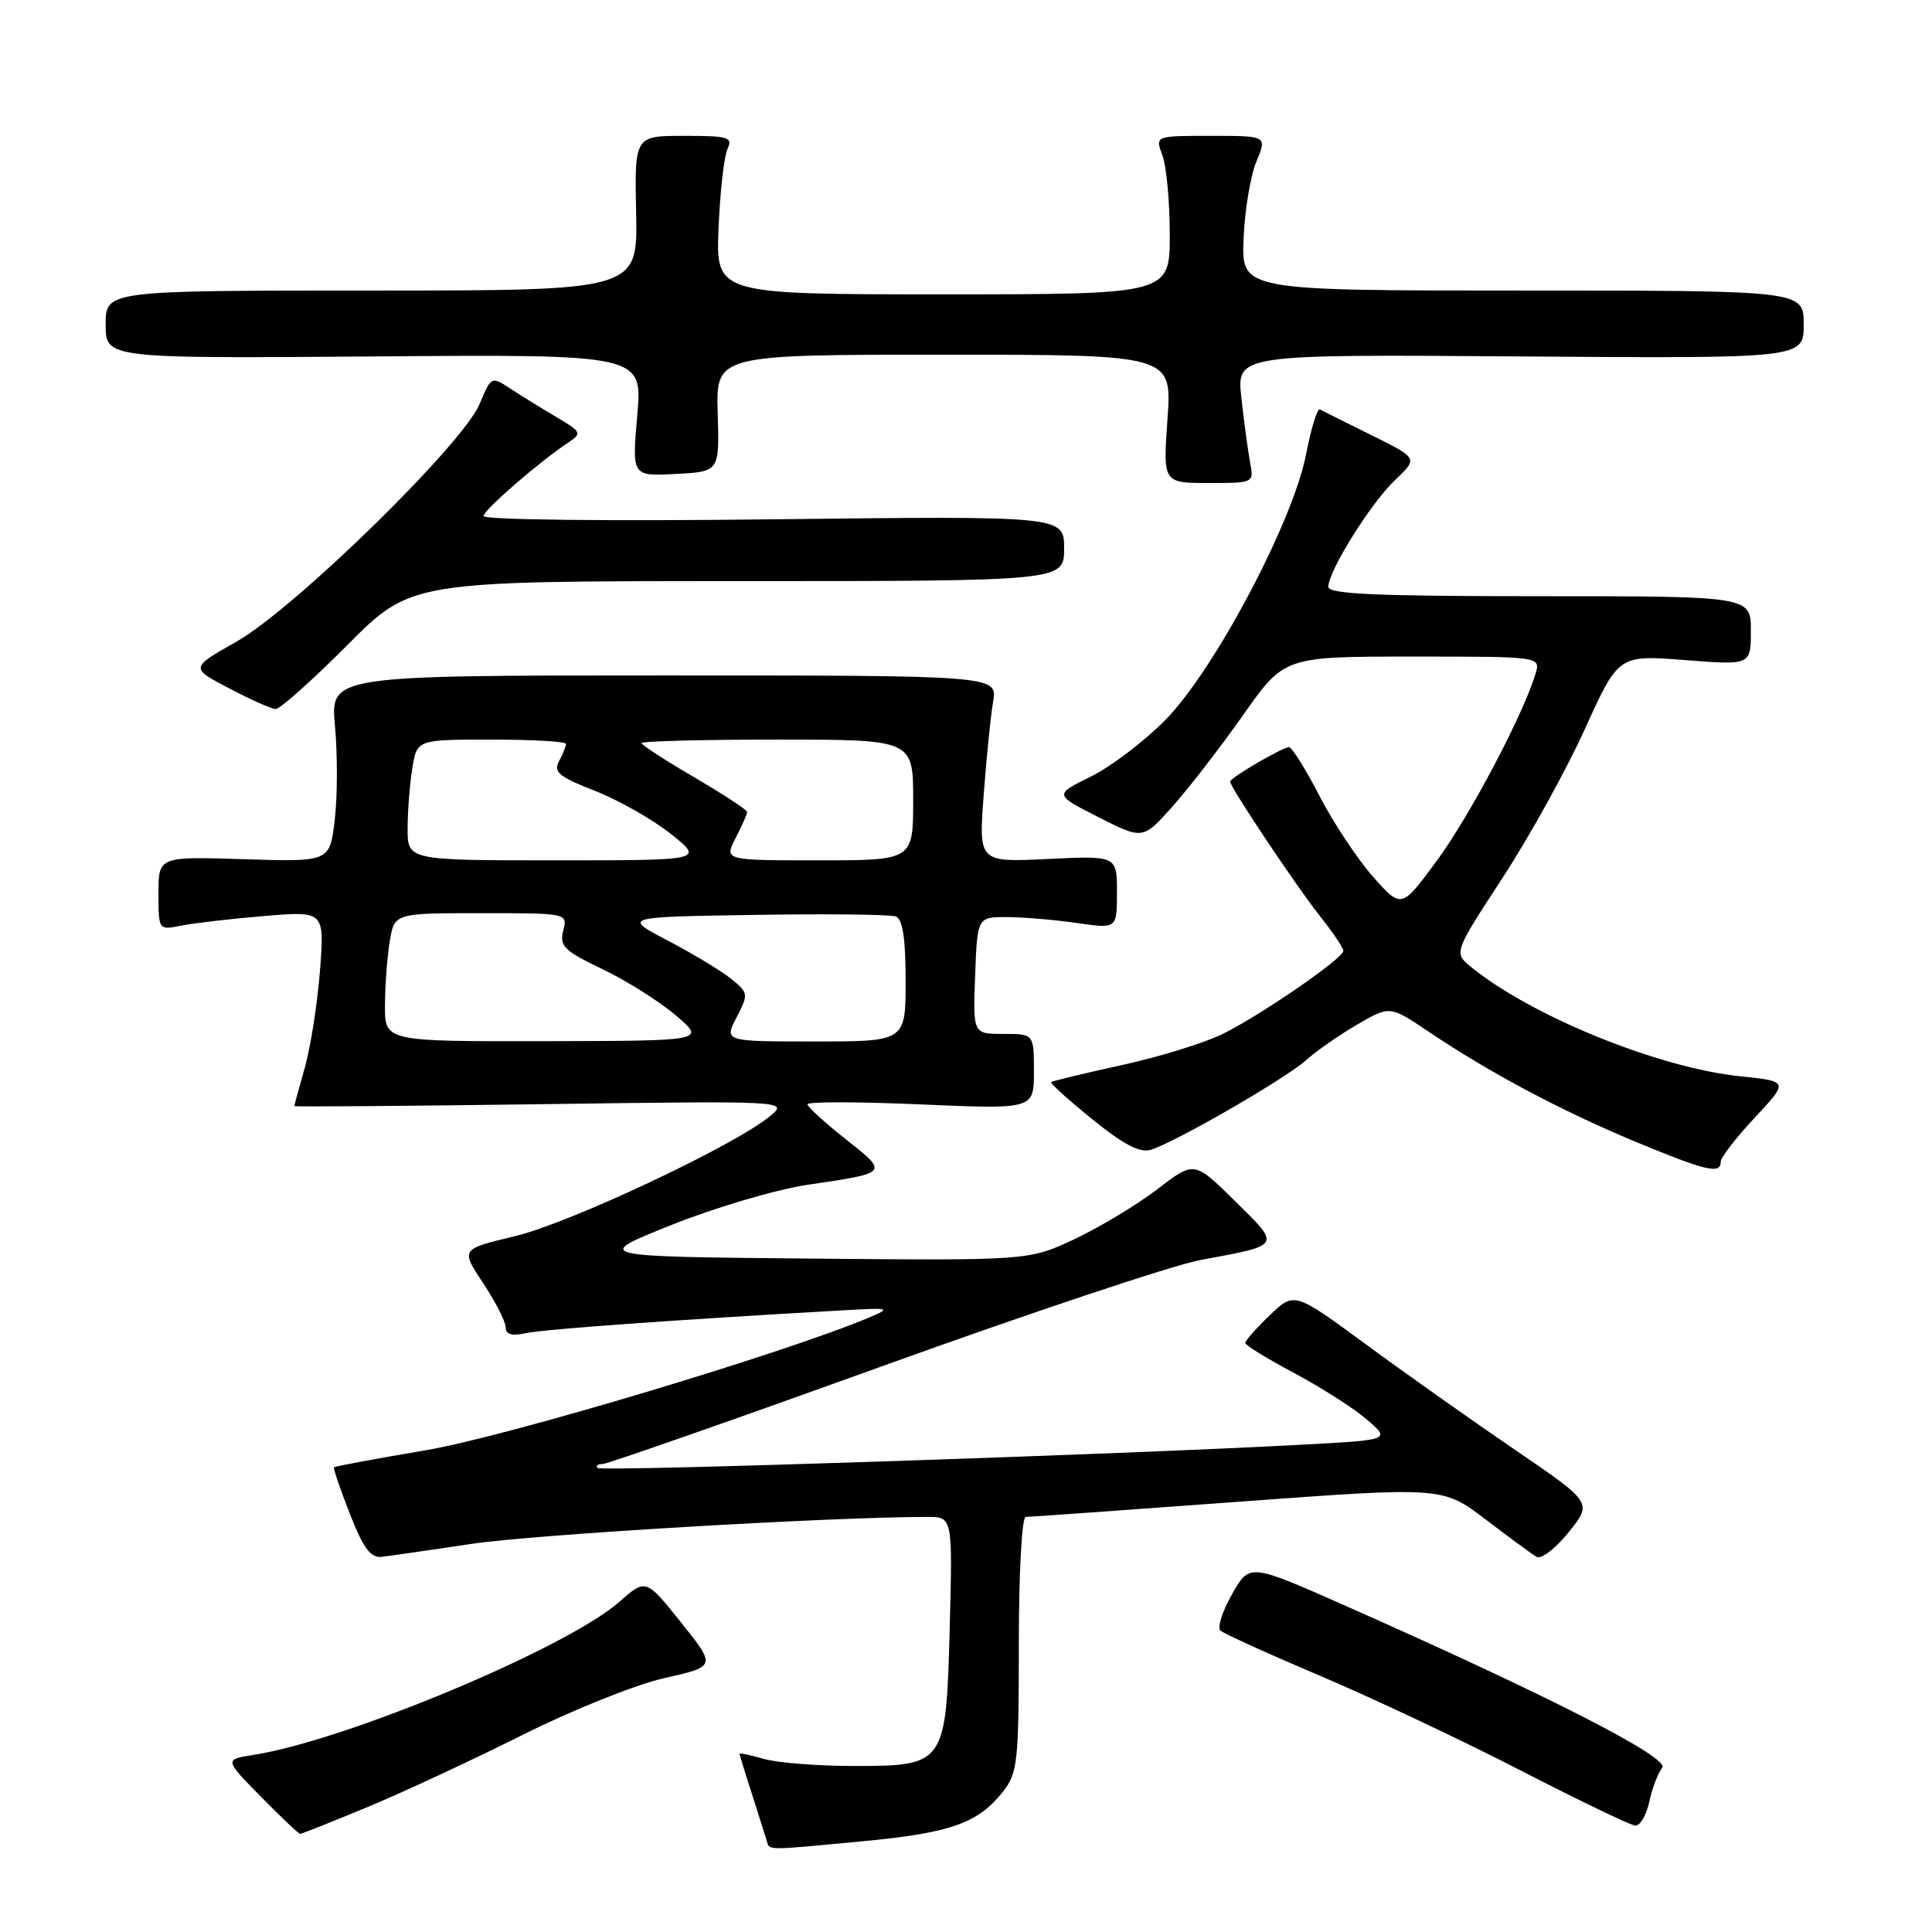 <?xml version="1.0" encoding="UTF-8" standalone="no"?>
<!DOCTYPE svg PUBLIC "-//W3C//DTD SVG 1.1//EN" "http://www.w3.org/Graphics/SVG/1.1/DTD/svg11.dtd" >
<svg xmlns="http://www.w3.org/2000/svg" xmlns:xlink="http://www.w3.org/1999/xlink" version="1.1" viewBox="0 0 256 256">
 <g >
 <path fill="currentColor"
d=" M 114.36 243.97 C 125.99 242.87 129.61 241.58 132.91 237.39 C 134.84 234.93 135.00 233.45 135.00 217.87 C 135.00 208.33 135.40 201.00 135.92 201.00 C 136.42 201.00 149.05 200.10 163.99 199.00 C 191.15 197.00 191.15 197.00 196.83 201.32 C 199.95 203.70 203.00 205.94 203.61 206.29 C 204.22 206.65 206.13 205.18 207.86 203.02 C 211.01 199.11 211.01 199.11 200.75 192.11 C 195.11 188.27 186.22 181.98 181.00 178.14 C 171.50 171.16 171.50 171.16 168.25 174.28 C 166.46 175.99 165.00 177.64 165.01 177.95 C 165.01 178.25 167.91 180.04 171.44 181.91 C 174.97 183.79 179.30 186.55 181.06 188.05 C 184.26 190.79 184.26 190.79 172.88 191.41 C 149.12 192.71 79.68 195.01 79.18 194.52 C 78.90 194.23 79.18 194.00 79.81 194.00 C 80.43 194.00 97.05 188.19 116.72 181.09 C 136.40 173.99 155.43 167.64 159.00 166.97 C 169.91 164.95 169.77 165.19 163.66 159.16 C 158.25 153.82 158.25 153.82 153.38 157.56 C 150.69 159.62 145.76 162.59 142.42 164.17 C 136.34 167.03 136.34 167.03 107.42 166.77 C 78.50 166.50 78.50 166.50 89.03 162.29 C 94.83 159.98 102.92 157.59 107.03 156.99 C 117.82 155.40 117.77 155.46 112.09 150.97 C 109.29 148.76 107.00 146.67 107.00 146.32 C 107.00 145.97 113.75 145.98 122.00 146.34 C 137.00 146.99 137.00 146.99 137.00 141.99 C 137.00 137.00 137.00 137.00 132.96 137.00 C 128.92 137.00 128.92 137.00 129.21 129.25 C 129.50 121.50 129.50 121.50 133.50 121.52 C 135.70 121.53 139.86 121.89 142.75 122.31 C 148.00 123.07 148.00 123.07 148.00 118.23 C 148.00 113.38 148.00 113.38 138.84 113.82 C 129.68 114.26 129.68 114.26 130.34 105.38 C 130.70 100.50 131.26 94.92 131.59 93.00 C 132.18 89.50 132.18 89.50 87.97 89.50 C 43.76 89.50 43.76 89.50 44.39 96.26 C 44.73 99.98 44.72 105.53 44.36 108.61 C 43.70 114.21 43.70 114.21 32.35 113.85 C 21.00 113.49 21.00 113.49 21.00 118.37 C 21.00 123.25 21.00 123.25 24.01 122.65 C 25.67 122.32 30.62 121.74 35.01 121.38 C 43.00 120.71 43.00 120.71 42.40 128.61 C 42.06 132.95 41.16 138.72 40.40 141.43 C 39.63 144.14 39.00 146.45 39.00 146.56 C 39.00 146.67 53.74 146.56 71.75 146.31 C 104.50 145.86 104.50 145.86 102.00 147.92 C 97.29 151.81 75.50 162.06 68.27 163.79 C 61.03 165.52 61.03 165.52 64.01 170.01 C 65.65 172.48 66.99 175.11 67.00 175.87 C 67.00 176.83 67.80 177.06 69.75 176.64 C 72.15 176.13 89.22 174.90 111.41 173.64 C 118.04 173.26 118.19 173.30 115.06 174.62 C 103.79 179.35 67.01 190.37 56.50 192.15 C 49.90 193.27 44.39 194.29 44.26 194.42 C 44.13 194.54 45.07 197.31 46.35 200.57 C 48.14 205.16 49.11 206.45 50.59 206.29 C 51.64 206.17 57.00 205.39 62.50 204.57 C 70.72 203.33 109.93 201.01 122.86 201.00 C 126.22 201.00 126.22 201.00 125.85 215.41 C 125.37 233.88 125.29 234.00 113.09 234.00 C 108.36 234.00 103.03 233.58 101.24 233.07 C 99.46 232.56 98.00 232.25 98.00 232.39 C 98.00 232.53 98.71 234.86 99.59 237.57 C 100.46 240.28 101.34 243.06 101.55 243.75 C 102.01 245.25 101.03 245.23 114.36 243.97 Z  M 48.59 239.49 C 53.25 237.56 62.48 233.27 69.11 229.95 C 75.83 226.58 84.18 223.23 88.02 222.36 C 94.90 220.81 94.90 220.81 90.24 214.98 C 85.58 209.16 85.58 209.16 82.04 212.27 C 75.07 218.39 45.86 230.61 33.61 232.53 C 29.72 233.14 29.72 233.14 34.57 238.07 C 37.24 240.78 39.58 243.00 39.77 243.00 C 39.96 243.00 43.93 241.42 48.59 239.49 Z  M 218.54 238.75 C 218.92 236.96 219.69 234.93 220.25 234.24 C 221.31 232.92 205.13 224.65 178.04 212.67 C 165.57 207.15 165.57 207.15 163.25 211.24 C 161.97 213.49 161.28 215.66 161.71 216.06 C 162.15 216.46 168.12 219.17 175.00 222.09 C 181.88 225.01 193.80 230.63 201.50 234.60 C 209.20 238.56 216.03 241.85 216.67 241.90 C 217.31 241.96 218.15 240.54 218.54 238.75 Z  M 228.00 153.96 C 228.00 153.38 230.03 150.75 232.51 148.10 C 237.01 143.28 237.01 143.28 230.64 142.62 C 219.86 141.52 203.03 134.70 194.97 128.17 C 192.61 126.26 192.61 126.26 199.07 116.36 C 202.63 110.91 207.55 102.02 210.00 96.61 C 214.46 86.78 214.46 86.78 223.23 87.46 C 232.00 88.15 232.00 88.15 232.00 83.58 C 232.00 79.00 232.00 79.00 204.00 79.00 C 182.26 79.00 176.00 78.72 176.01 77.75 C 176.03 75.63 181.64 66.66 184.85 63.61 C 187.91 60.72 187.91 60.72 181.70 57.65 C 178.29 55.96 175.22 54.43 174.89 54.25 C 174.55 54.07 173.73 56.75 173.06 60.21 C 171.33 69.12 160.95 88.74 154.45 95.36 C 151.68 98.19 147.22 101.58 144.54 102.90 C 139.67 105.30 139.67 105.30 145.56 108.28 C 151.44 111.26 151.44 111.26 155.35 106.88 C 157.50 104.47 161.72 99.01 164.72 94.75 C 170.17 87.00 170.17 87.00 187.15 87.00 C 204.13 87.00 204.13 87.00 203.47 89.25 C 201.91 94.55 194.78 108.08 190.42 114.00 C 185.70 120.42 185.70 120.42 181.95 116.19 C 179.89 113.87 176.70 109.06 174.85 105.49 C 173.01 101.92 171.19 99.01 170.81 99.00 C 169.95 99.00 163.00 103.06 163.00 103.57 C 163.00 104.31 171.88 117.60 174.90 121.39 C 176.60 123.53 178.00 125.60 178.00 125.99 C 178.00 126.97 167.48 134.24 162.17 136.93 C 159.78 138.14 153.72 140.02 148.69 141.12 C 143.67 142.22 139.43 143.24 139.28 143.39 C 139.13 143.54 141.59 145.76 144.75 148.32 C 148.92 151.69 151.05 152.80 152.50 152.35 C 155.76 151.34 170.29 142.95 173.00 140.53 C 174.38 139.29 177.45 137.15 179.83 135.76 C 184.16 133.25 184.16 133.25 189.25 136.67 C 197.35 142.12 206.74 147.12 216.46 151.18 C 226.04 155.16 228.00 155.64 228.00 153.96 Z  M 46.00 85.50 C 54.46 77.00 54.46 77.00 97.73 77.00 C 141.00 77.00 141.00 77.00 141.00 72.68 C 141.00 68.36 141.00 68.36 102.50 68.81 C 80.59 69.07 64.03 68.88 64.07 68.38 C 64.14 67.53 71.52 61.13 75.37 58.59 C 77.12 57.43 77.02 57.21 73.79 55.30 C 71.88 54.18 69.15 52.49 67.71 51.55 C 65.10 49.83 65.10 49.83 63.54 53.55 C 61.32 58.87 39.02 80.66 31.35 85.01 C 25.19 88.50 25.19 88.50 30.35 91.20 C 33.18 92.69 35.96 93.93 36.52 93.95 C 37.08 93.98 41.35 90.17 46.00 85.50 Z  M 165.64 61.25 C 165.36 59.74 164.84 55.90 164.49 52.73 C 163.85 46.95 163.85 46.95 201.43 47.23 C 239.00 47.50 239.00 47.50 239.00 43.00 C 239.00 38.50 239.00 38.50 201.75 38.50 C 164.50 38.50 164.50 38.50 164.78 31.65 C 164.93 27.88 165.70 23.26 166.48 21.40 C 167.90 18.00 167.90 18.00 160.47 18.00 C 153.05 18.00 153.05 18.00 154.02 20.57 C 154.56 21.98 155.00 26.70 155.00 31.07 C 155.00 39.00 155.00 39.00 124.93 39.00 C 94.86 39.00 94.86 39.00 95.21 30.25 C 95.41 25.44 95.94 20.71 96.39 19.75 C 97.13 18.18 96.55 18.00 90.65 18.00 C 84.08 18.00 84.08 18.00 84.29 28.25 C 84.50 38.50 84.50 38.50 49.25 38.50 C 14.00 38.50 14.00 38.50 14.00 43.00 C 14.00 47.50 14.00 47.50 49.57 47.23 C 85.14 46.95 85.14 46.95 84.44 55.03 C 83.73 63.11 83.73 63.11 89.53 62.80 C 95.33 62.50 95.33 62.50 95.10 54.75 C 94.87 47.00 94.87 47.00 125.08 47.00 C 155.30 47.00 155.30 47.00 154.70 55.50 C 154.10 64.00 154.10 64.00 160.13 64.00 C 166.16 64.00 166.16 64.00 165.64 61.25 Z  M 51.01 133.25 C 51.02 130.64 51.30 126.81 51.64 124.75 C 52.26 121.00 52.26 121.00 63.74 121.00 C 75.22 121.00 75.22 121.00 74.63 123.33 C 74.12 125.37 74.75 125.99 79.84 128.42 C 83.03 129.95 87.40 132.71 89.57 134.56 C 93.50 137.92 93.50 137.92 72.25 137.96 C 51.00 138.00 51.00 138.00 51.01 133.25 Z  M 97.60 134.81 C 99.20 131.71 99.18 131.56 96.88 129.70 C 95.57 128.64 91.80 126.37 88.50 124.64 C 82.50 121.50 82.50 121.50 99.96 121.23 C 109.57 121.07 118.01 121.17 118.71 121.44 C 119.61 121.79 120.00 124.35 120.00 129.97 C 120.00 138.00 120.00 138.00 107.97 138.00 C 95.95 138.00 95.95 138.00 97.60 134.81 Z  M 54.01 109.75 C 54.02 107.41 54.30 103.81 54.64 101.75 C 55.26 98.00 55.26 98.00 65.13 98.00 C 70.56 98.00 75.00 98.25 75.00 98.57 C 75.00 98.88 74.59 99.91 74.08 100.85 C 73.30 102.30 74.05 102.92 78.83 104.79 C 81.95 106.01 86.48 108.58 88.89 110.50 C 93.28 114.00 93.28 114.00 73.64 114.00 C 54.00 114.00 54.00 114.00 54.01 109.75 Z  M 97.47 111.05 C 98.31 109.43 99.00 107.87 99.00 107.59 C 99.00 107.32 95.85 105.25 92.00 103.00 C 88.15 100.75 85.00 98.71 85.00 98.46 C 85.00 98.21 93.10 98.00 103.00 98.00 C 121.00 98.00 121.00 98.00 121.00 106.00 C 121.00 114.00 121.00 114.00 108.47 114.00 C 95.95 114.00 95.95 114.00 97.47 111.05 Z "/>
</g>
</svg>
